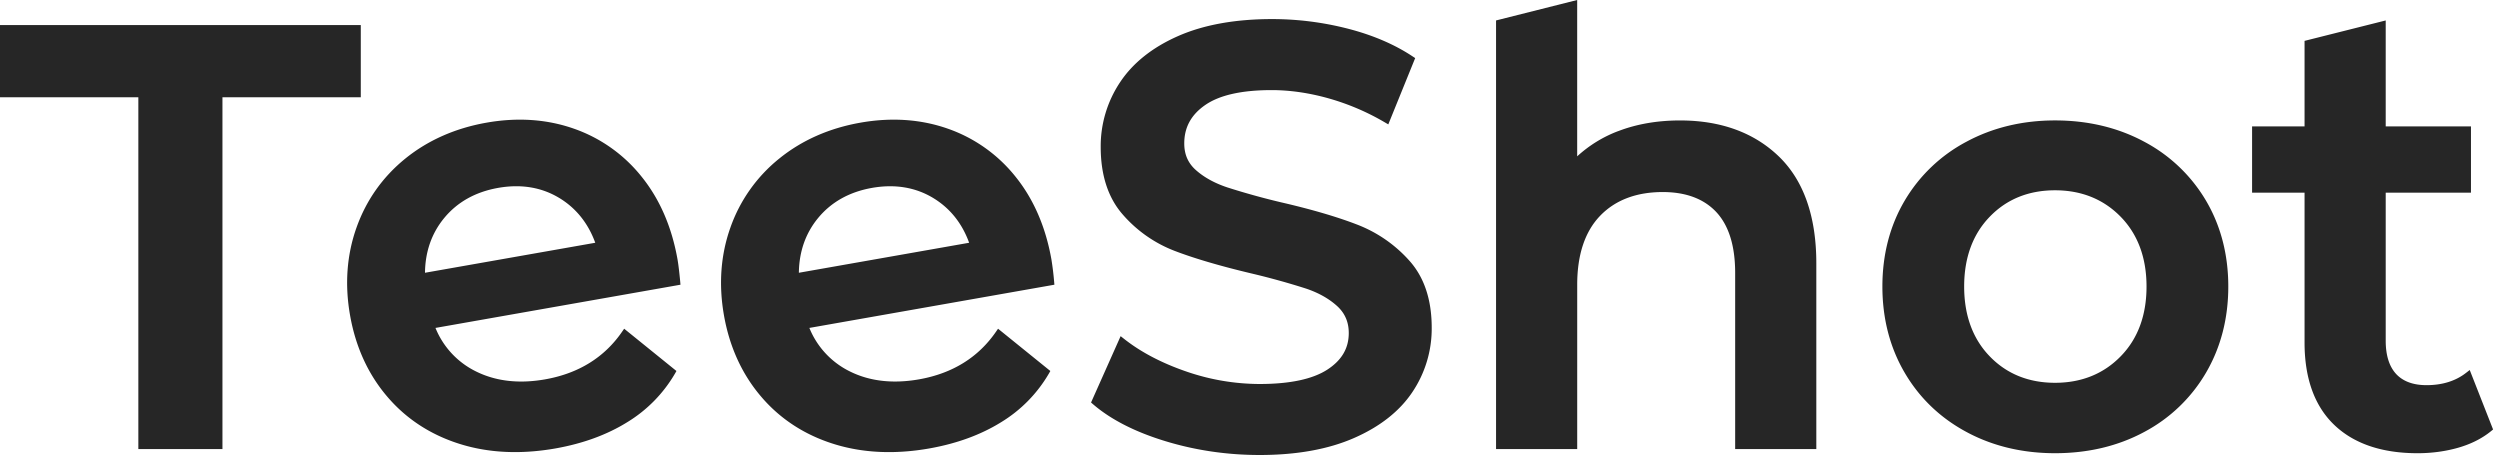 <svg width="95" height="18" viewBox="0 0 95 18" xmlns="http://www.w3.org/2000/svg">
    <path d="M18.49 4.661c1.176-.207 2.29-.131 3.311.226a5.684 5.684 0 0 1 2.58 1.827c.688.852 1.147 1.91 1.365 3.145.034.196.068.48.102.845l.01.115-9.31 1.642a3.158 3.158 0 0 0 1.533 1.65c.754.377 1.64.48 2.635.304 1.268-.224 2.252-.833 2.925-1.812l.077-.112 1.987 1.607-.053.093a5.264 5.264 0 0 1-1.818 1.853c-.77.478-1.687.813-2.725.996-1.324.233-2.554.174-3.656-.176-1.106-.35-2.032-.958-2.75-1.807-.719-.846-1.19-1.88-1.4-3.073-.208-1.176-.125-2.3.245-3.338.37-1.04.993-1.921 1.853-2.619.859-.696 1.898-1.156 3.089-1.366zM13.71.952v2.744H8.453v13.368H5.257V3.696H0V.952h13.71zm7.547 6.574c-.674-.41-1.458-.54-2.33-.386-.858.152-1.548.538-2.05 1.148-.473.575-.718 1.273-.727 2.077l6.47-1.14c-.27-.741-.727-1.313-1.363-1.7zm11.878-.386c.872-.153 1.656-.023 2.33.386.636.386 1.094.958 1.362 1.699l-6.47 1.14c.01-.804.255-1.502.728-2.077.502-.61 1.192-.996 2.05-1.148zm4.907 8.904a5.264 5.264 0 0 0 1.818-1.853l.053-.093-1.987-1.607-.077.112c-.673.979-1.657 1.588-2.925 1.812-.995.175-1.881.073-2.635-.304a3.158 3.158 0 0 1-1.533-1.65l9.311-1.642-.01-.115a11.042 11.042 0 0 0-.103-.845c-.218-1.235-.677-2.293-1.364-3.145a5.684 5.684 0 0 0-2.58-1.827c-1.022-.357-2.135-.433-3.312-.226-1.191.21-2.23.67-3.088 1.366a5.855 5.855 0 0 0-1.854 2.619c-.37 1.039-.452 2.162-.245 3.338.21 1.193.681 2.227 1.4 3.073.718.849 1.644 1.457 2.75 1.807 1.102.35 2.332.41 3.657.176 1.037-.183 1.954-.518 2.724-.996zm15.627-1.143a4.32 4.32 0 0 0 .736-2.45c0-1.053-.281-1.904-.836-2.53a5.123 5.123 0 0 0-1.986-1.382c-.759-.295-1.74-.583-2.916-.854a27.64 27.64 0 0 1-2.03-.564c-.48-.16-.88-.38-1.19-.655-.3-.264-.445-.596-.445-1.015 0-.611.26-1.089.796-1.46.542-.376 1.39-.567 2.522-.567.695 0 1.423.105 2.164.313a9.1 9.1 0 0 1 2.145.916l.126.074 1.022-2.52-.086-.056c-.687-.458-1.516-.815-2.462-1.059a11.564 11.564 0 0 0-2.887-.367c-1.4 0-2.602.217-3.573.645-.977.43-1.72 1.022-2.207 1.757a4.373 4.373 0 0 0-.735 2.46c0 1.069.282 1.931.836 2.563a4.967 4.967 0 0 0 1.975 1.384c.752.288 1.745.58 2.95.865a28 28 0 0 1 2.029.563c.48.16.88.384 1.19.665.3.273.446.61.446 1.029 0 .579-.267 1.034-.815 1.39-.558.362-1.424.546-2.571.546a8.599 8.599 0 0 1-2.803-.48c-.927-.32-1.718-.736-2.353-1.238l-.127-.1-1.124 2.521.07.061c.676.584 1.602 1.057 2.754 1.408 1.147.35 2.352.526 3.583.526 1.4 0 2.606-.216 3.585-.645.985-.43 1.73-1.017 2.217-1.744zm7.826-9.92a4.82 4.82 0 0 0-1.562.96V0L56.85.777v16.287h3.084V10.82c0-1.139.293-2.02.871-2.62.577-.598 1.377-.902 2.38-.902.88 0 1.566.258 2.037.764.474.51.714 1.285.714 2.305v6.697h3.084v-7.06c0-1.778-.478-3.142-1.42-4.055-.942-.91-2.207-1.372-3.759-1.372-.857 0-1.646.136-2.345.405zm16.597 9.565c-1.003 0-1.838-.338-2.481-1.004-.646-.666-.973-1.56-.973-2.654 0-1.094.327-1.987.973-2.653.644-.667 1.479-1.004 2.48-1.004 1.003 0 1.841.338 2.493 1.004.653.667.984 1.56.984 2.653 0 1.095-.33 1.987-.984 2.654-.65.666-1.49 1.004-2.492 1.004zm3.39-9.16c-.997-.537-2.137-.81-3.39-.81-1.239 0-2.372.273-3.368.81a5.956 5.956 0 0 0-2.349 2.244c-.56.951-.844 2.047-.844 3.258 0 1.212.284 2.312.844 3.27.56.96 1.351 1.72 2.349 2.256.995.537 2.128.808 3.368.808 1.254 0 2.394-.271 3.39-.808a5.928 5.928 0 0 0 2.349-2.256c.56-.96.844-2.059.844-3.27 0-1.21-.284-2.306-.844-3.258a5.958 5.958 0 0 0-2.349-2.244zM93.85 14.06l-.134.104c-.398.313-.906.472-1.508.472-.505 0-.893-.143-1.154-.424-.263-.284-.397-.709-.397-1.263V7.321h3.24V4.804h-3.24V.777l-3.084.776v3.25h-1.994v2.518h1.994v5.697c0 1.36.38 2.411 1.127 3.127.746.715 1.812 1.077 3.168 1.077.538 0 1.057-.07 1.541-.208.49-.14.913-.354 1.258-.636l.07-.058-.887-2.259z" fill="#262626" fill-rule="evenodd"/>
</svg>
